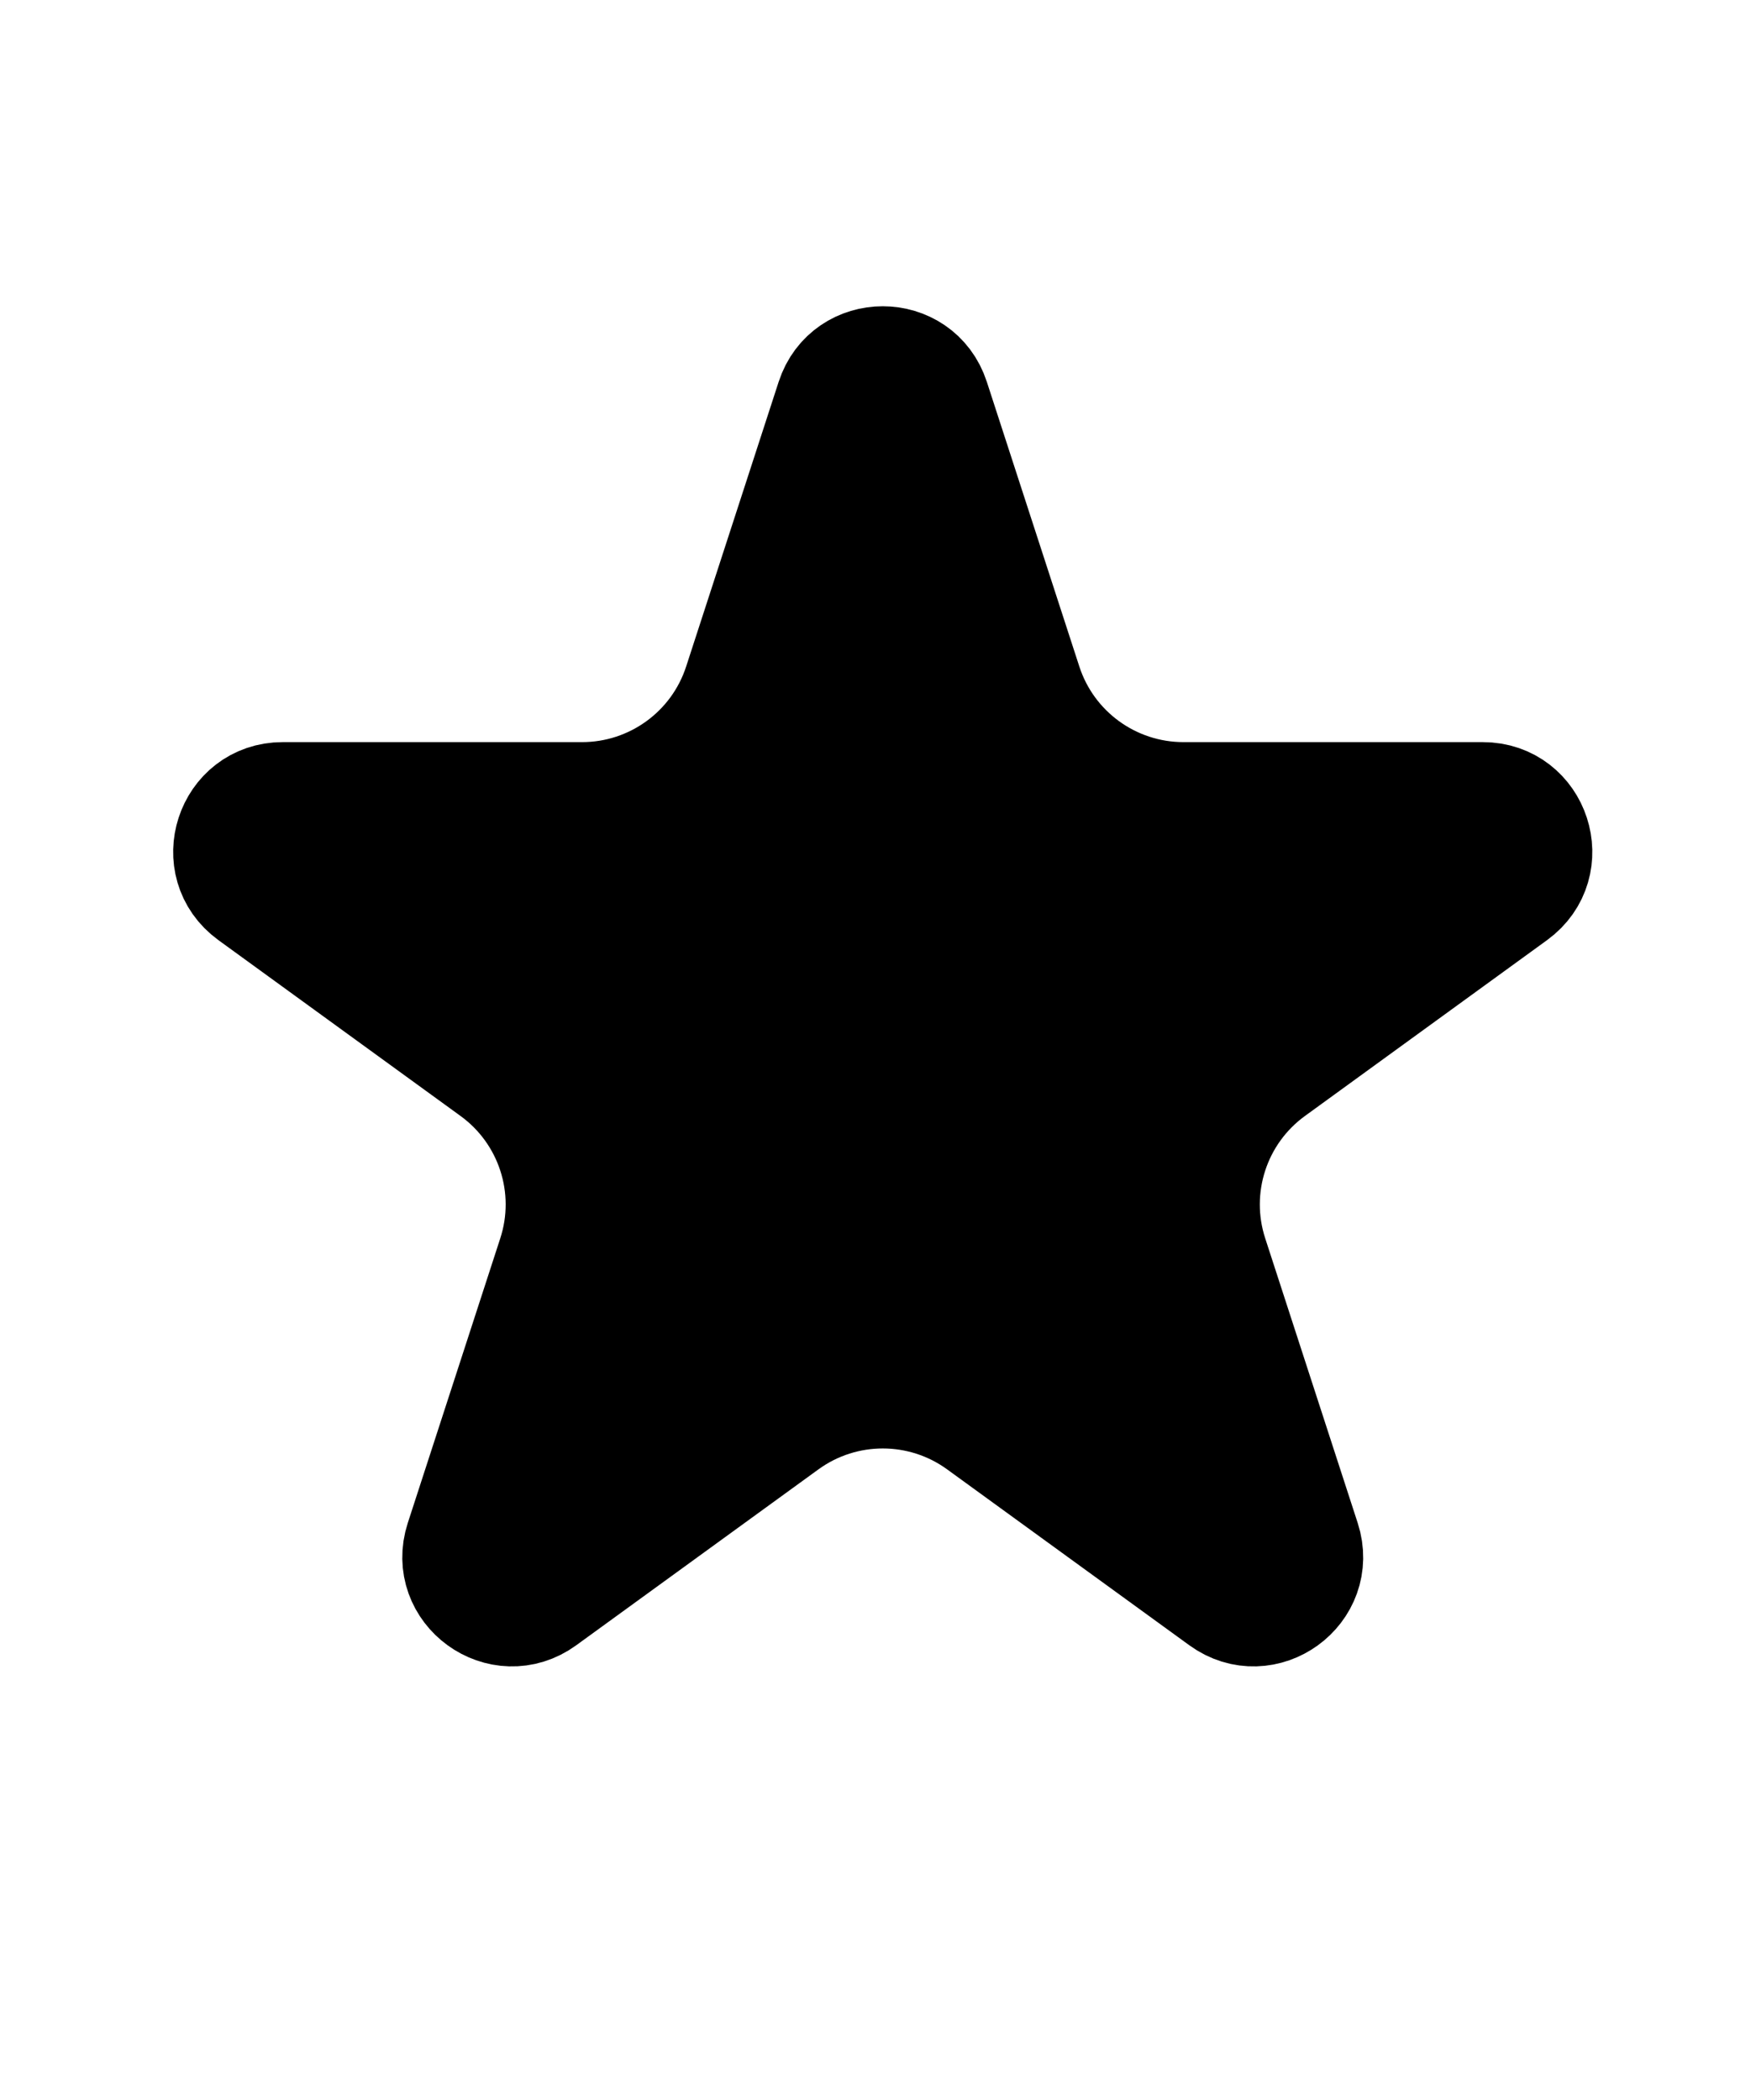 <svg width="100%" height="100%" style="overflow:visible;" preserveAspectRatio="none" viewBox="0 0 19.35 23.21" fill="none" xmlns="http://www.w3.org/2000/svg">
<path d="M10.33 4.408L11.352 7.554C11.595 8.302 12.292 8.808 13.078 8.808H16.386C16.971 8.808 17.215 9.557 16.741 9.902L14.065 11.846C13.429 12.308 13.163 13.127 13.406 13.874L14.428 17.02C14.609 17.578 13.972 18.041 13.498 17.696L10.822 15.752C10.186 15.29 9.325 15.29 8.689 15.752L6.013 17.696C5.539 18.041 4.901 17.578 5.082 17.02L6.104 13.874C6.347 13.127 6.081 12.308 5.445 11.846L2.769 9.902C2.295 9.557 2.539 8.808 3.124 8.808H6.432C7.218 8.808 7.915 8.302 8.158 7.554L9.18 4.408C9.361 3.851 10.149 3.851 10.33 4.408Z" fill="#F5CA20" stroke="#F5CA20" style="fill:#F5CA20;fill:color(display-p3 0.961 0.794 0.126);fill-opacity:1;stroke:#F5CA20;stroke:color(display-p3 0.961 0.794 0.126);stroke-opacity:1;" stroke-width="1.21"/>
</svg>
